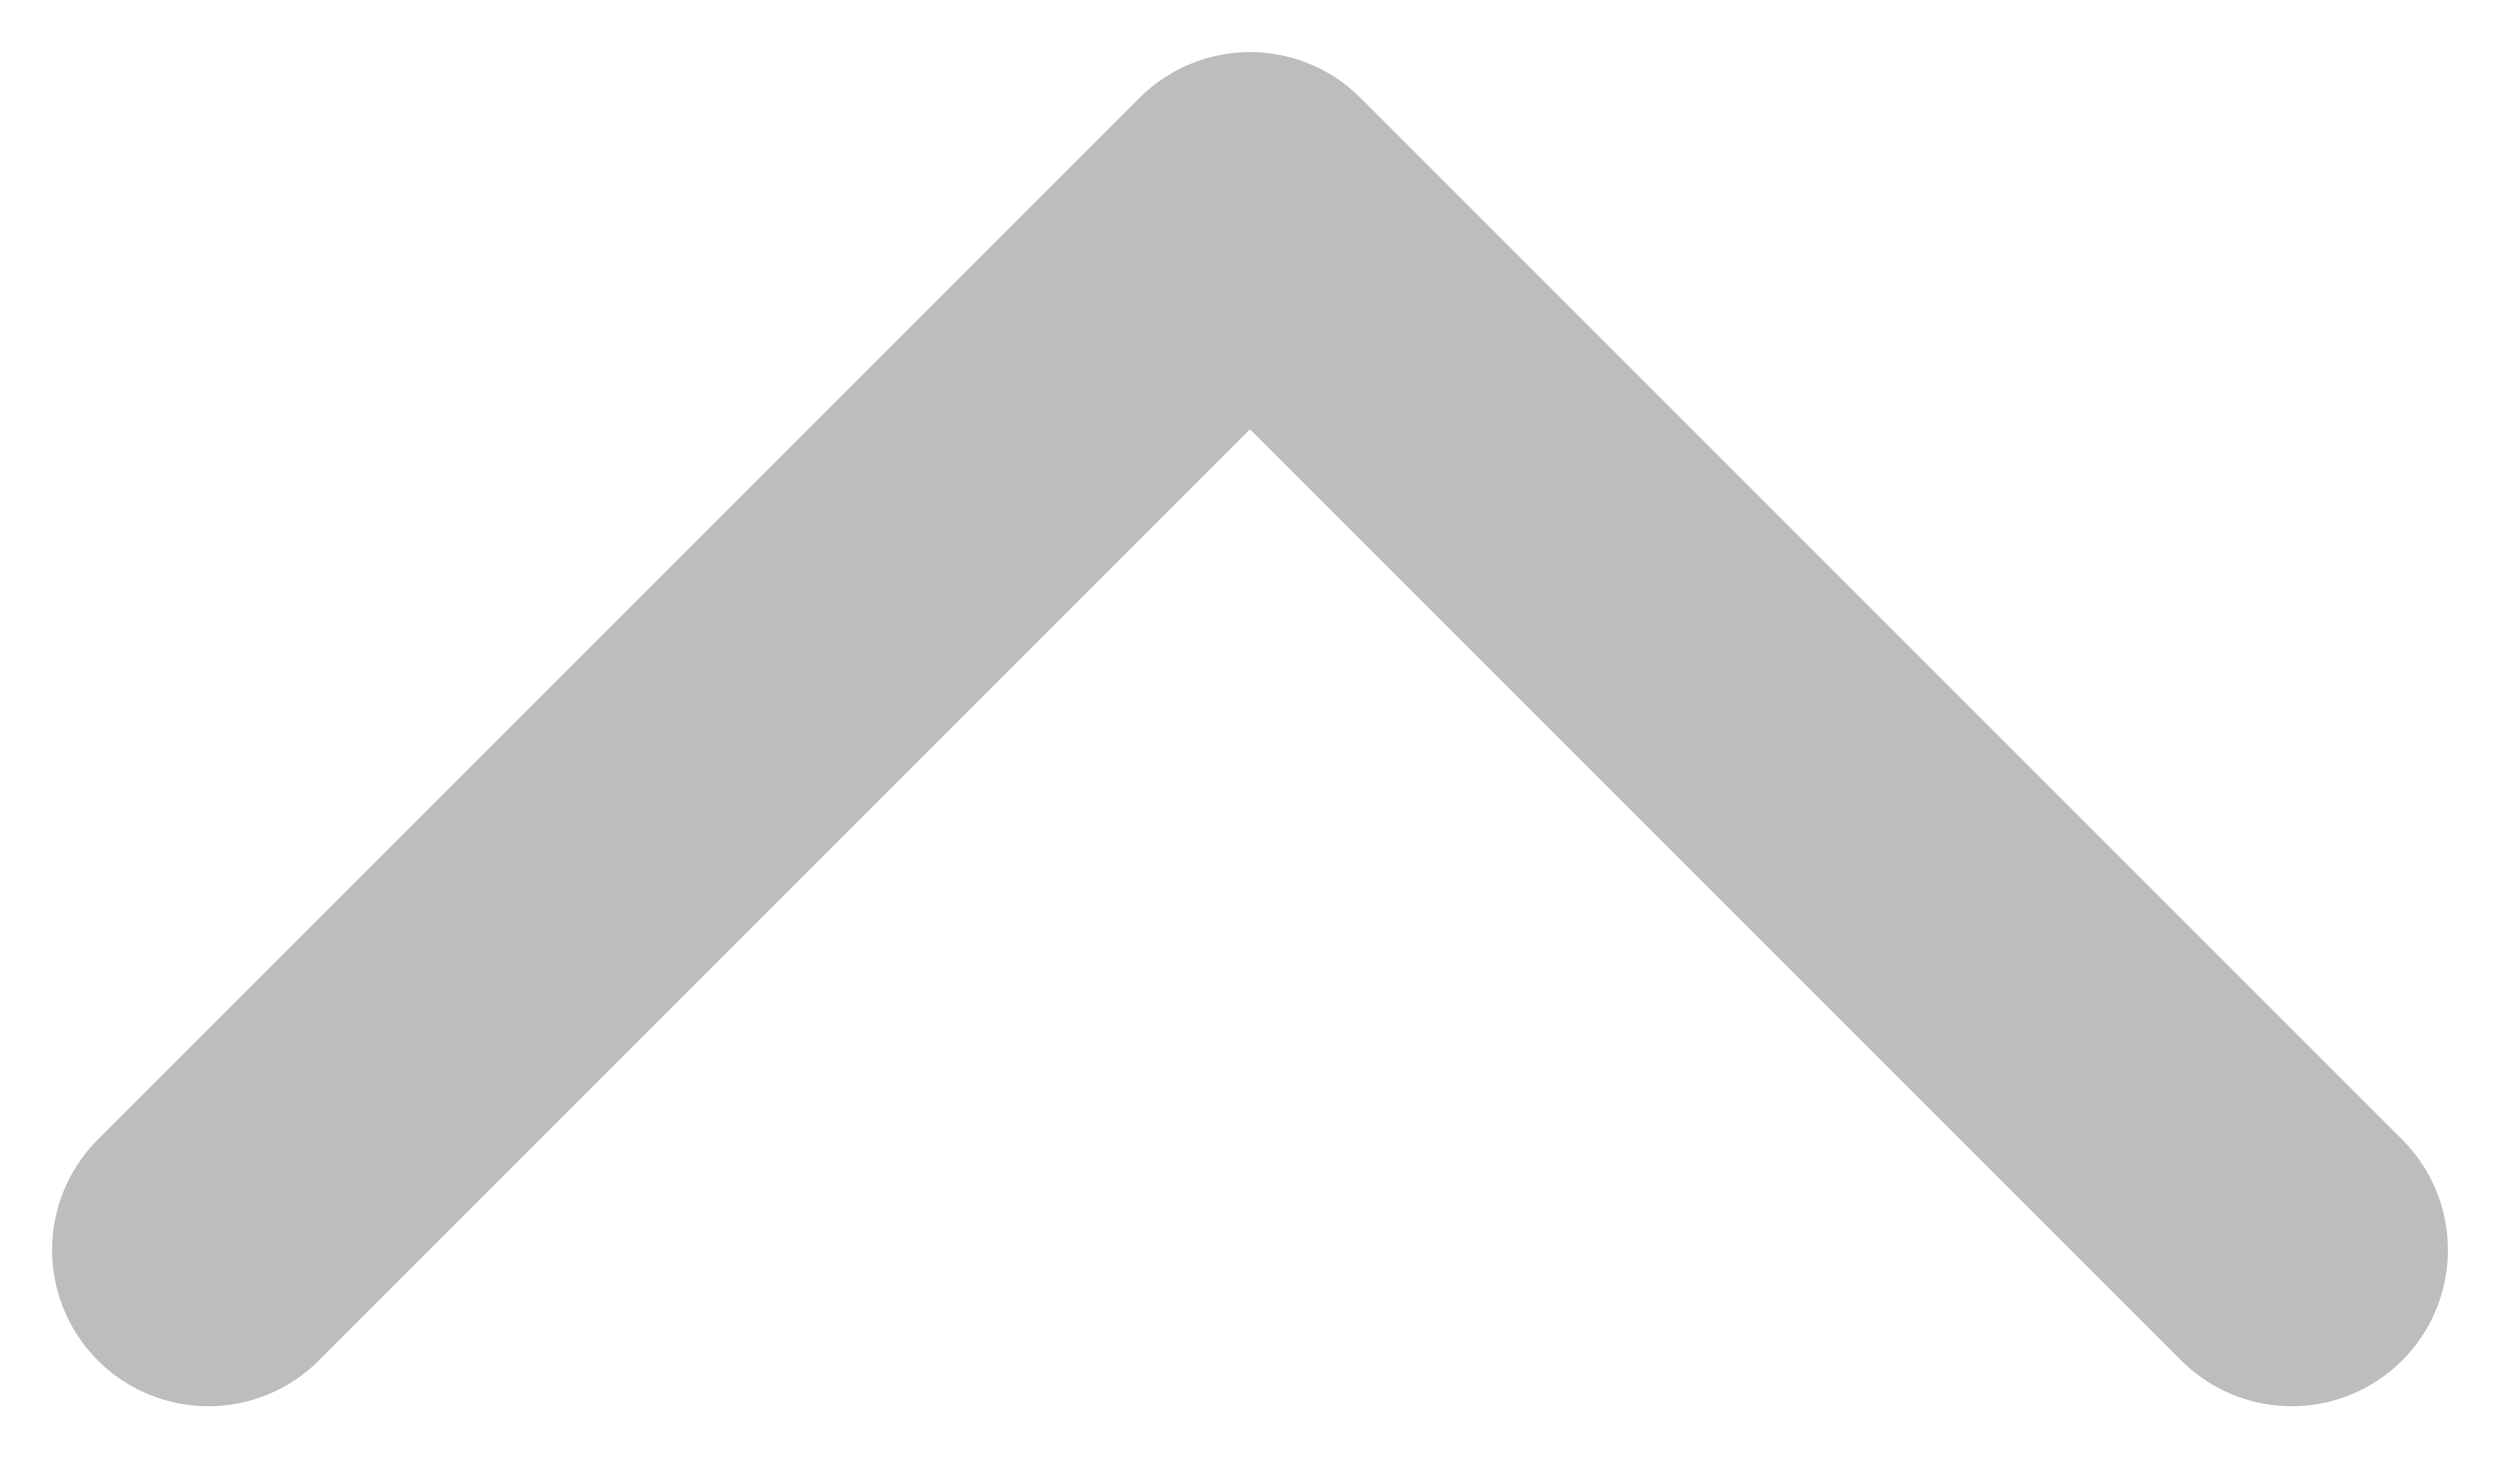 <svg width="12" height="7" viewBox="0 0 12 7" fill="none" xmlns="http://www.w3.org/2000/svg">
<path d="M11 6L6 1L1 6" stroke="#BDBDBD" stroke-width="1.5" stroke-linecap="round" stroke-linejoin="round"/>
</svg>
